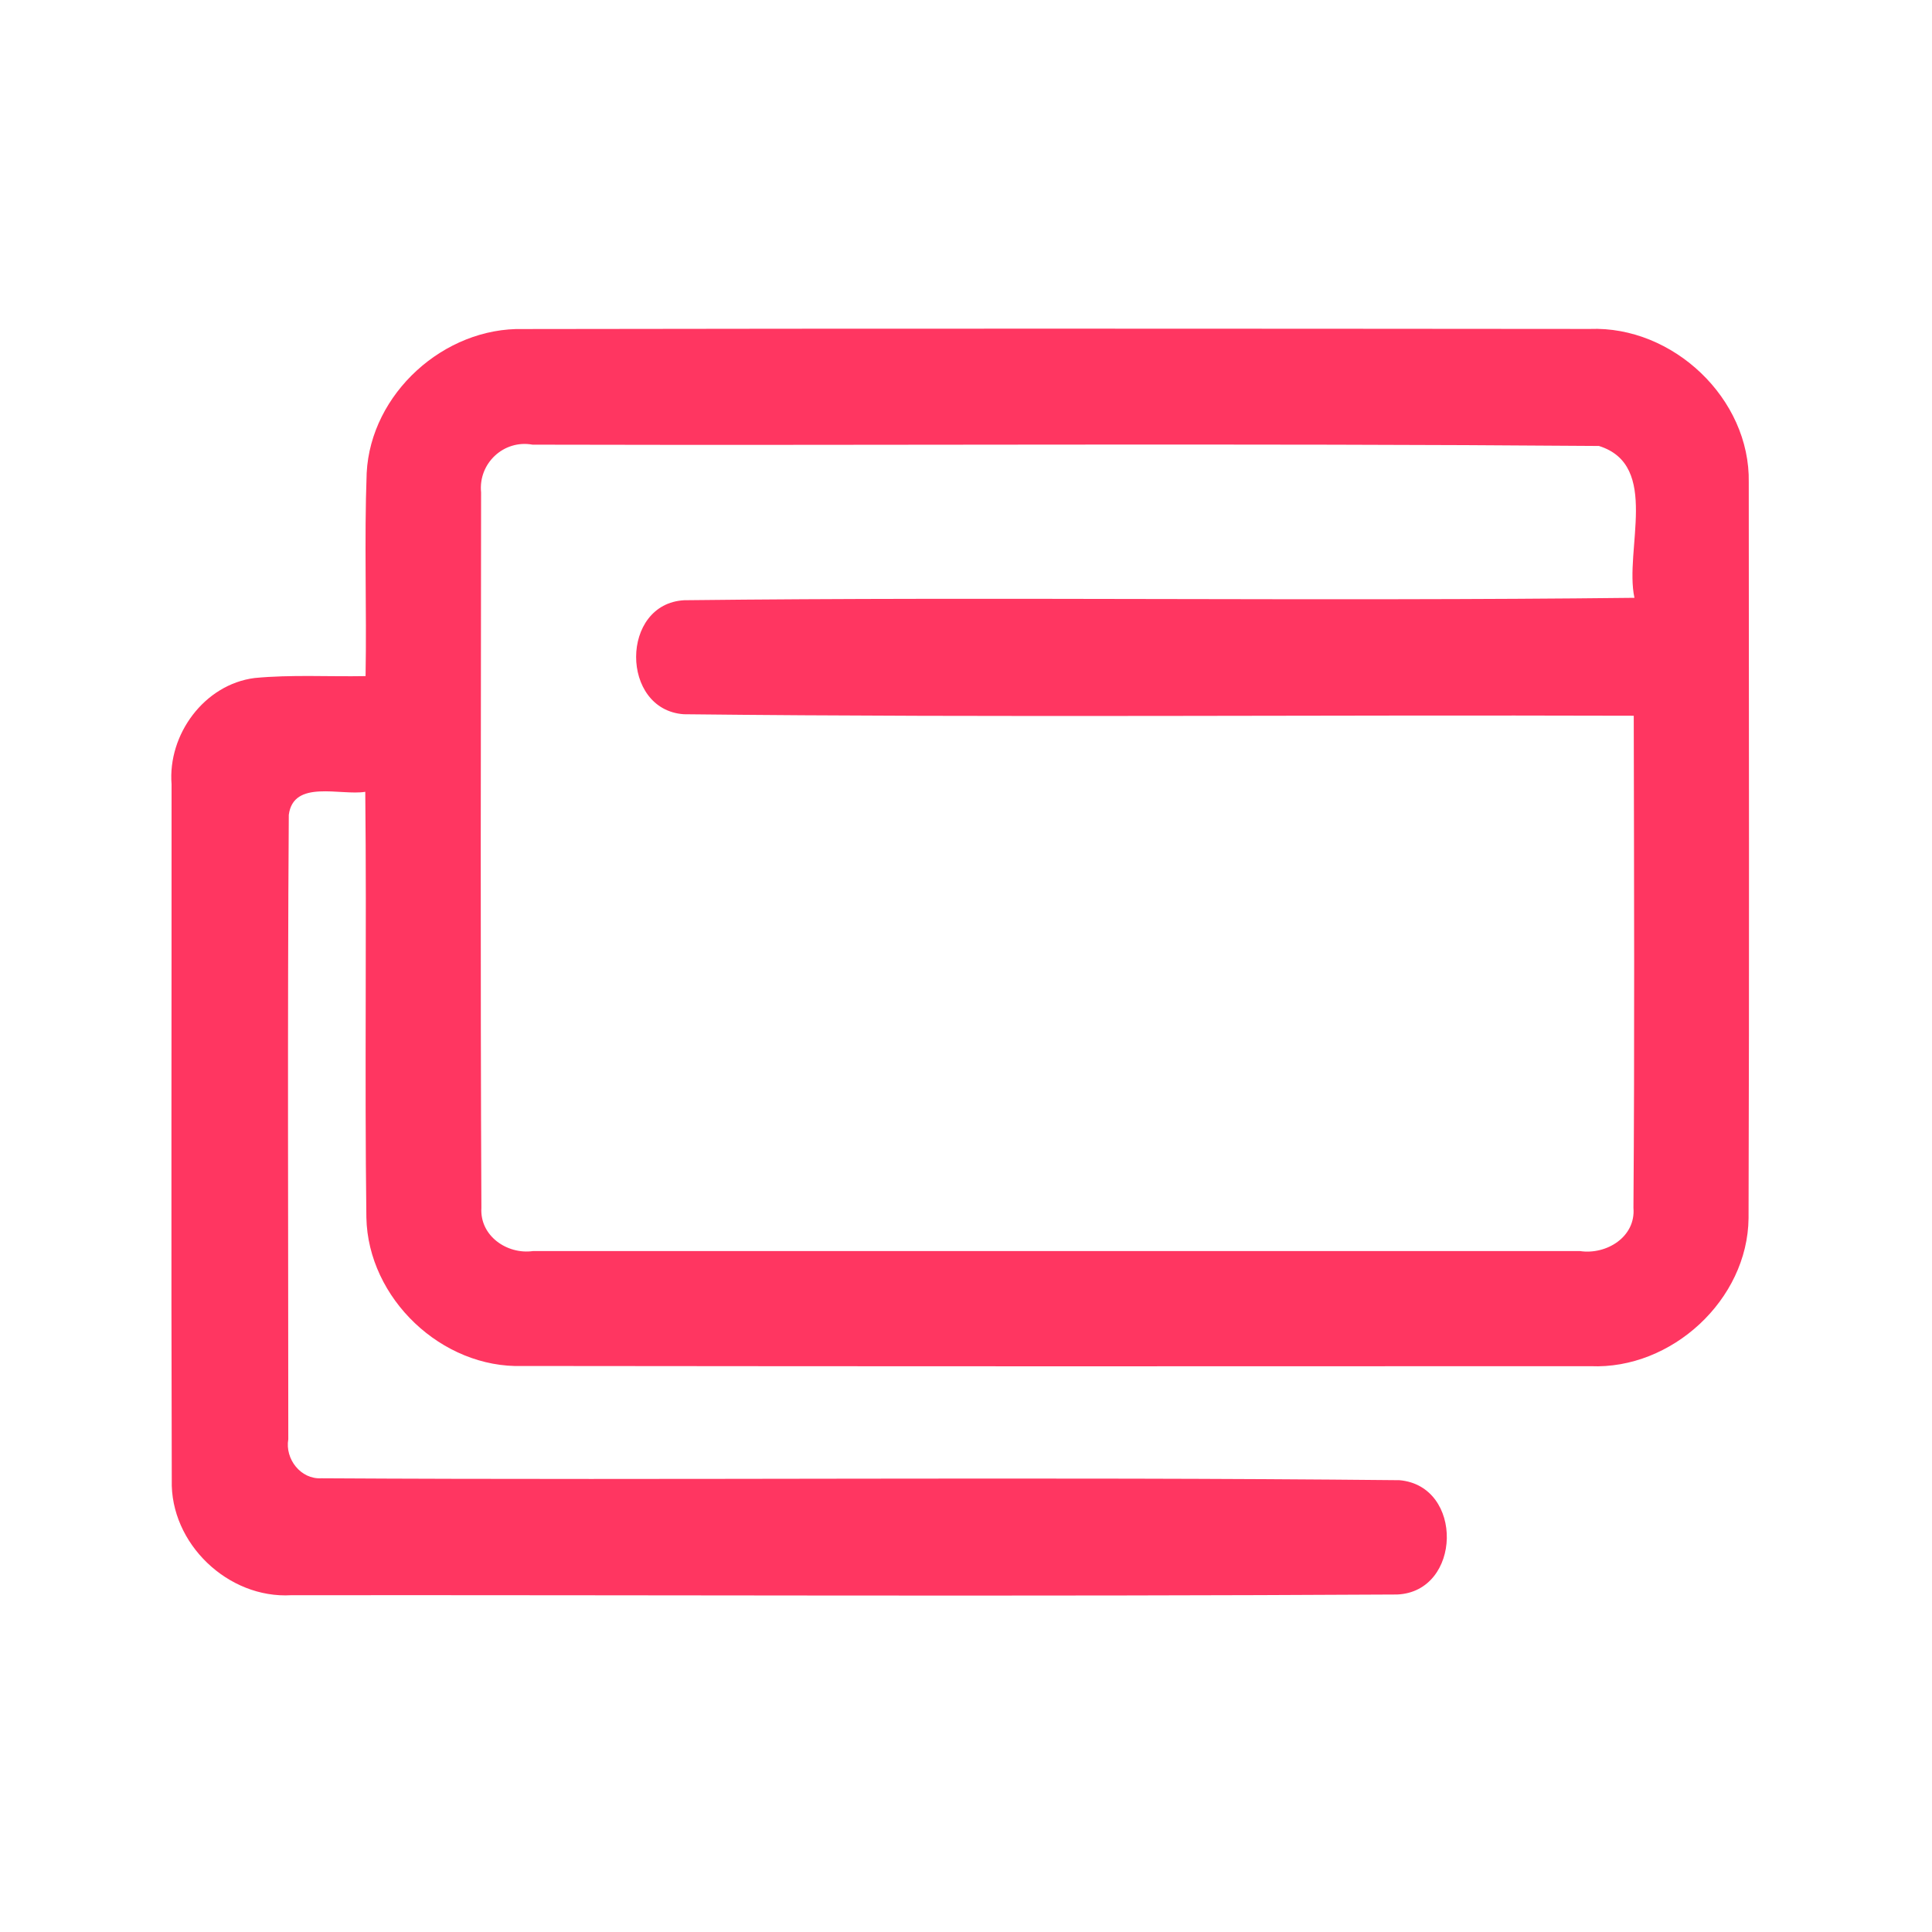 <?xml version="1.0" encoding="UTF-8" ?>
<!DOCTYPE svg PUBLIC "-//W3C//DTD SVG 1.1//EN" "http://www.w3.org/Graphics/SVG/1.1/DTD/svg11.dtd">
<svg width="192pt" height="192pt" viewBox="0 0 192 192" version="1.1" xmlns="http://www.w3.org/2000/svg">
<g id="#ff3661ff">
<path fill="#ff3661" opacity="1.00" d=" M 36.44 47.00 C 36.84 39.11 44.14 32.50 52.01 32.70 C 87.34 32.64 122.66 32.66 157.99 32.69 C 166.25 32.37 173.94 39.61 173.79 47.94 C 173.80 72.31 173.85 96.70 173.77 121.07 C 173.68 129.17 166.12 136.12 158.06 135.77 C 122.69 135.79 87.31 135.79 51.94 135.75 C 43.90 136.01 36.57 129.03 36.41 121.00 C 36.23 106.90 36.45 92.79 36.30 78.69 C 33.85 79.09 29.16 77.43 28.70 80.98 C 28.56 101.66 28.65 122.35 28.65 143.03 C 28.31 144.99 29.88 147.03 31.94 146.91 C 67.64 147.12 103.37 146.74 139.07 147.10 C 145.50 147.65 145.28 158.18 138.85 158.46 C 102.22 158.67 65.58 158.50 28.95 158.53 C 22.67 158.90 16.90 153.39 17.07 147.09 C 17.00 124.04 17.06 100.99 17.05 77.94 C 16.66 73.00 20.30 68.02 25.30 67.38 C 28.96 67.03 32.65 67.26 36.33 67.19 C 36.45 60.46 36.19 53.73 36.44 47.00 M 47.81 48.94 C 47.79 72.64 47.73 96.34 47.84 120.04 C 47.67 122.81 50.38 124.69 52.97 124.33 C 87.65 124.34 122.34 124.32 157.02 124.33 C 159.64 124.72 162.57 122.93 162.33 120.04 C 162.45 103.74 162.39 87.43 162.36 71.13 C 130.89 71.03 99.41 71.33 67.95 70.98 C 61.63 70.53 61.63 59.98 68.01 59.65 C 99.47 59.29 130.96 59.77 162.43 59.41 C 161.40 54.65 165.03 46.23 158.90 44.32 C 123.58 44.04 88.25 44.28 52.92 44.19 C 50.06 43.67 47.52 46.05 47.81 48.94 Z" />
</g>
</svg>
